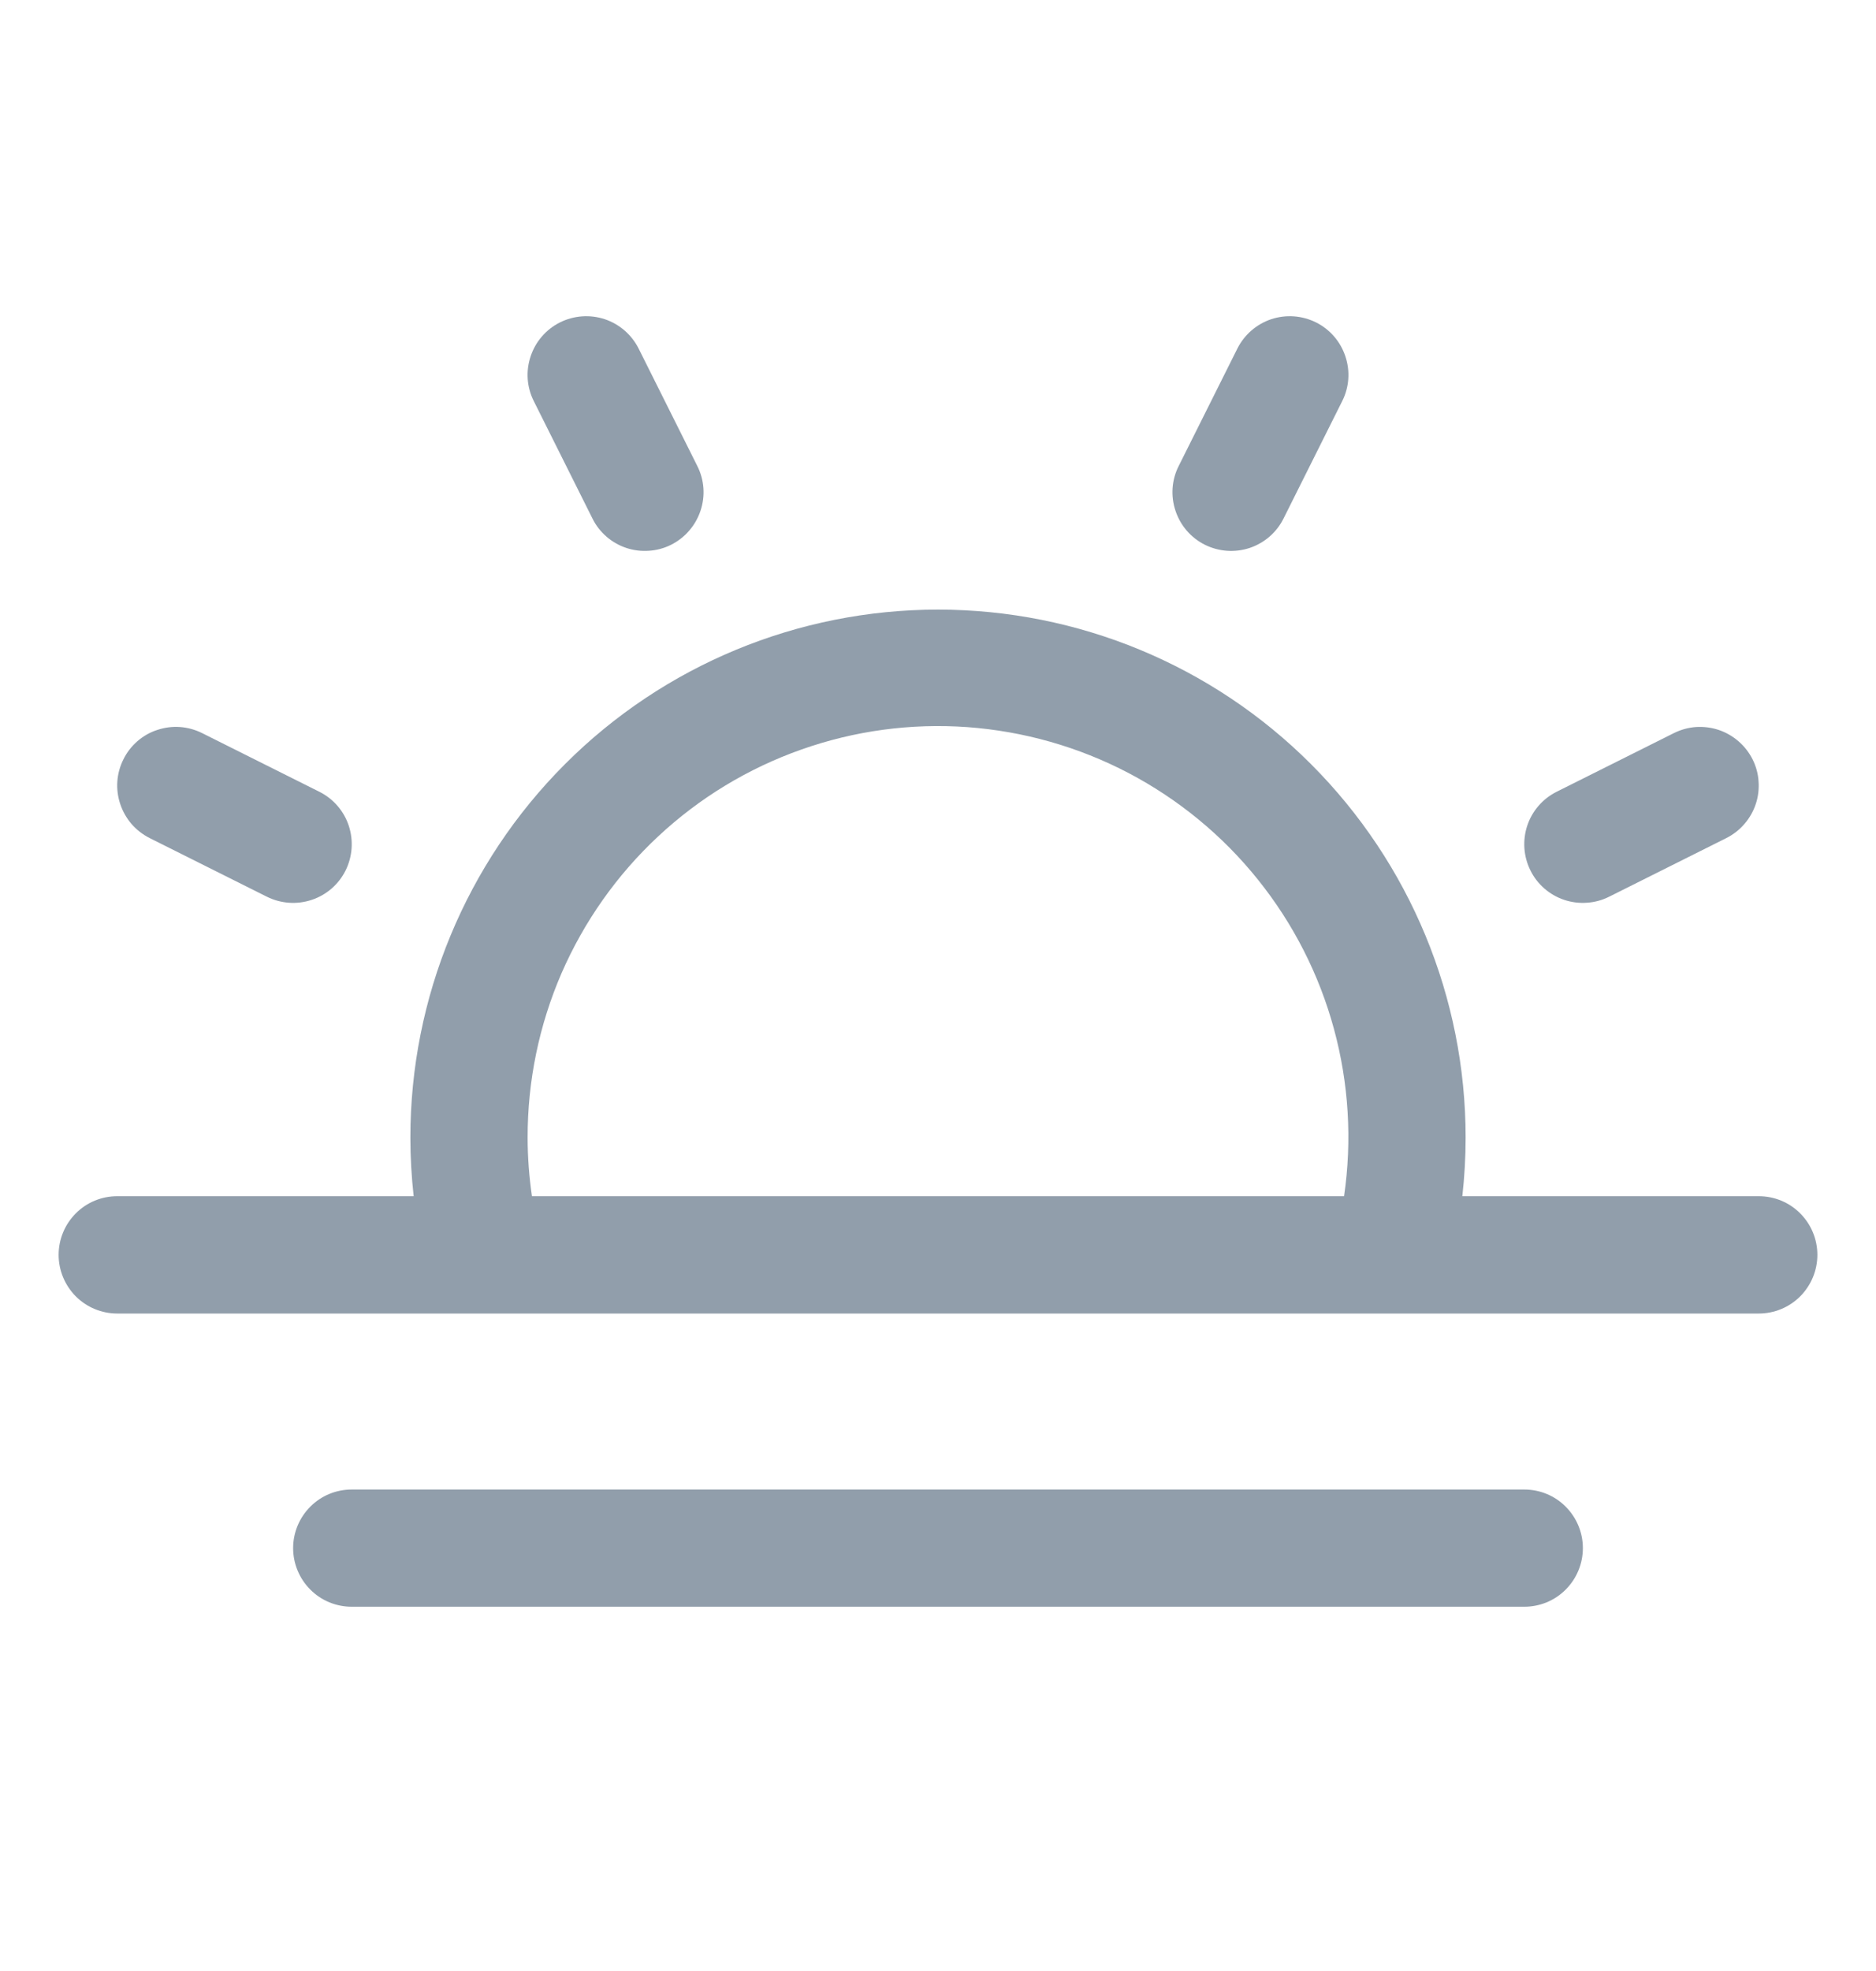 <svg width="20" height="21" viewBox="0 0 20 21" fill="none" xmlns="http://www.w3.org/2000/svg">
<path d="M18.75 12.745H15.59C15.613 12.537 15.625 12.328 15.625 12.12C15.625 10.628 15.032 9.197 13.977 8.142C12.923 7.087 11.492 6.495 10 6.495C8.508 6.495 7.077 7.087 6.023 8.142C4.968 9.197 4.375 10.628 4.375 12.12C4.375 12.328 4.387 12.537 4.41 12.745H1.25C1.084 12.745 0.925 12.81 0.808 12.928C0.691 13.045 0.625 13.204 0.625 13.37C0.625 13.535 0.691 13.694 0.808 13.812C0.925 13.929 1.084 13.995 1.25 13.995H18.75C18.916 13.995 19.075 13.929 19.192 13.812C19.309 13.694 19.375 13.535 19.375 13.37C19.375 13.204 19.309 13.045 19.192 12.928C19.075 12.81 18.916 12.745 18.75 12.745ZM5.625 12.12C5.624 11.518 5.747 10.922 5.986 10.37C6.226 9.819 6.576 9.322 7.016 8.912C7.456 8.501 7.976 8.186 8.543 7.986C9.111 7.785 9.713 7.704 10.313 7.747C10.913 7.791 11.498 7.957 12.031 8.236C12.564 8.516 13.034 8.902 13.41 9.371C13.787 9.84 14.063 10.381 14.221 10.962C14.379 11.542 14.416 12.149 14.329 12.745H5.671C5.641 12.538 5.625 12.329 5.625 12.12ZM16.875 16.494C16.875 16.66 16.809 16.819 16.692 16.936C16.575 17.054 16.416 17.119 16.25 17.119H3.75C3.584 17.119 3.425 17.054 3.308 16.936C3.191 16.819 3.125 16.66 3.125 16.494C3.125 16.329 3.191 16.17 3.308 16.053C3.425 15.935 3.584 15.87 3.75 15.87H16.25C16.416 15.87 16.575 15.935 16.692 16.053C16.809 16.17 16.875 16.329 16.875 16.494ZM5.691 4.274C5.616 4.126 5.604 3.954 5.657 3.797C5.709 3.639 5.822 3.509 5.97 3.435C6.119 3.361 6.29 3.349 6.448 3.401C6.605 3.454 6.735 3.567 6.809 3.715L7.434 4.965C7.471 5.038 7.493 5.118 7.499 5.2C7.505 5.282 7.494 5.364 7.468 5.442C7.442 5.52 7.401 5.592 7.347 5.654C7.294 5.716 7.228 5.767 7.155 5.804C7.081 5.841 7.001 5.863 6.919 5.868C6.837 5.874 6.755 5.864 6.677 5.838C6.599 5.812 6.527 5.771 6.465 5.717C6.403 5.663 6.352 5.598 6.316 5.524L5.691 4.274ZM1.316 8.09C1.352 8.016 1.403 7.951 1.465 7.897C1.527 7.843 1.599 7.802 1.677 7.777C1.755 7.751 1.838 7.74 1.919 7.746C2.001 7.752 2.081 7.774 2.155 7.811L3.405 8.436C3.553 8.51 3.666 8.64 3.718 8.797C3.77 8.955 3.758 9.126 3.684 9.275C3.61 9.423 3.48 9.536 3.322 9.588C3.165 9.64 2.994 9.628 2.845 9.554L1.595 8.929C1.522 8.892 1.456 8.841 1.402 8.779C1.349 8.717 1.308 8.645 1.282 8.567C1.256 8.489 1.245 8.407 1.251 8.325C1.257 8.243 1.279 8.163 1.316 8.09ZM16.316 9.274C16.242 9.126 16.23 8.954 16.282 8.797C16.334 8.64 16.447 8.51 16.595 8.436L17.845 7.811C17.919 7.774 17.999 7.752 18.081 7.746C18.162 7.741 18.245 7.751 18.323 7.777C18.4 7.803 18.472 7.844 18.534 7.898C18.596 7.951 18.647 8.017 18.684 8.09C18.721 8.164 18.743 8.244 18.748 8.325C18.754 8.407 18.744 8.49 18.718 8.567C18.692 8.645 18.651 8.717 18.597 8.779C18.544 8.841 18.478 8.892 18.405 8.929L17.155 9.554C17.081 9.591 17.001 9.613 16.919 9.618C16.837 9.624 16.755 9.614 16.677 9.588C16.599 9.562 16.527 9.521 16.465 9.467C16.403 9.413 16.352 9.348 16.316 9.274ZM12.566 4.965L13.191 3.715C13.265 3.567 13.395 3.454 13.552 3.401C13.71 3.349 13.881 3.361 14.03 3.435C14.178 3.509 14.291 3.639 14.343 3.797C14.396 3.954 14.384 4.126 14.309 4.274L13.684 5.524C13.61 5.673 13.48 5.785 13.323 5.838C13.165 5.89 12.994 5.878 12.845 5.804C12.697 5.73 12.584 5.6 12.532 5.442C12.479 5.285 12.491 5.113 12.566 4.965Z" fill="#919EAB"/>
</svg>
